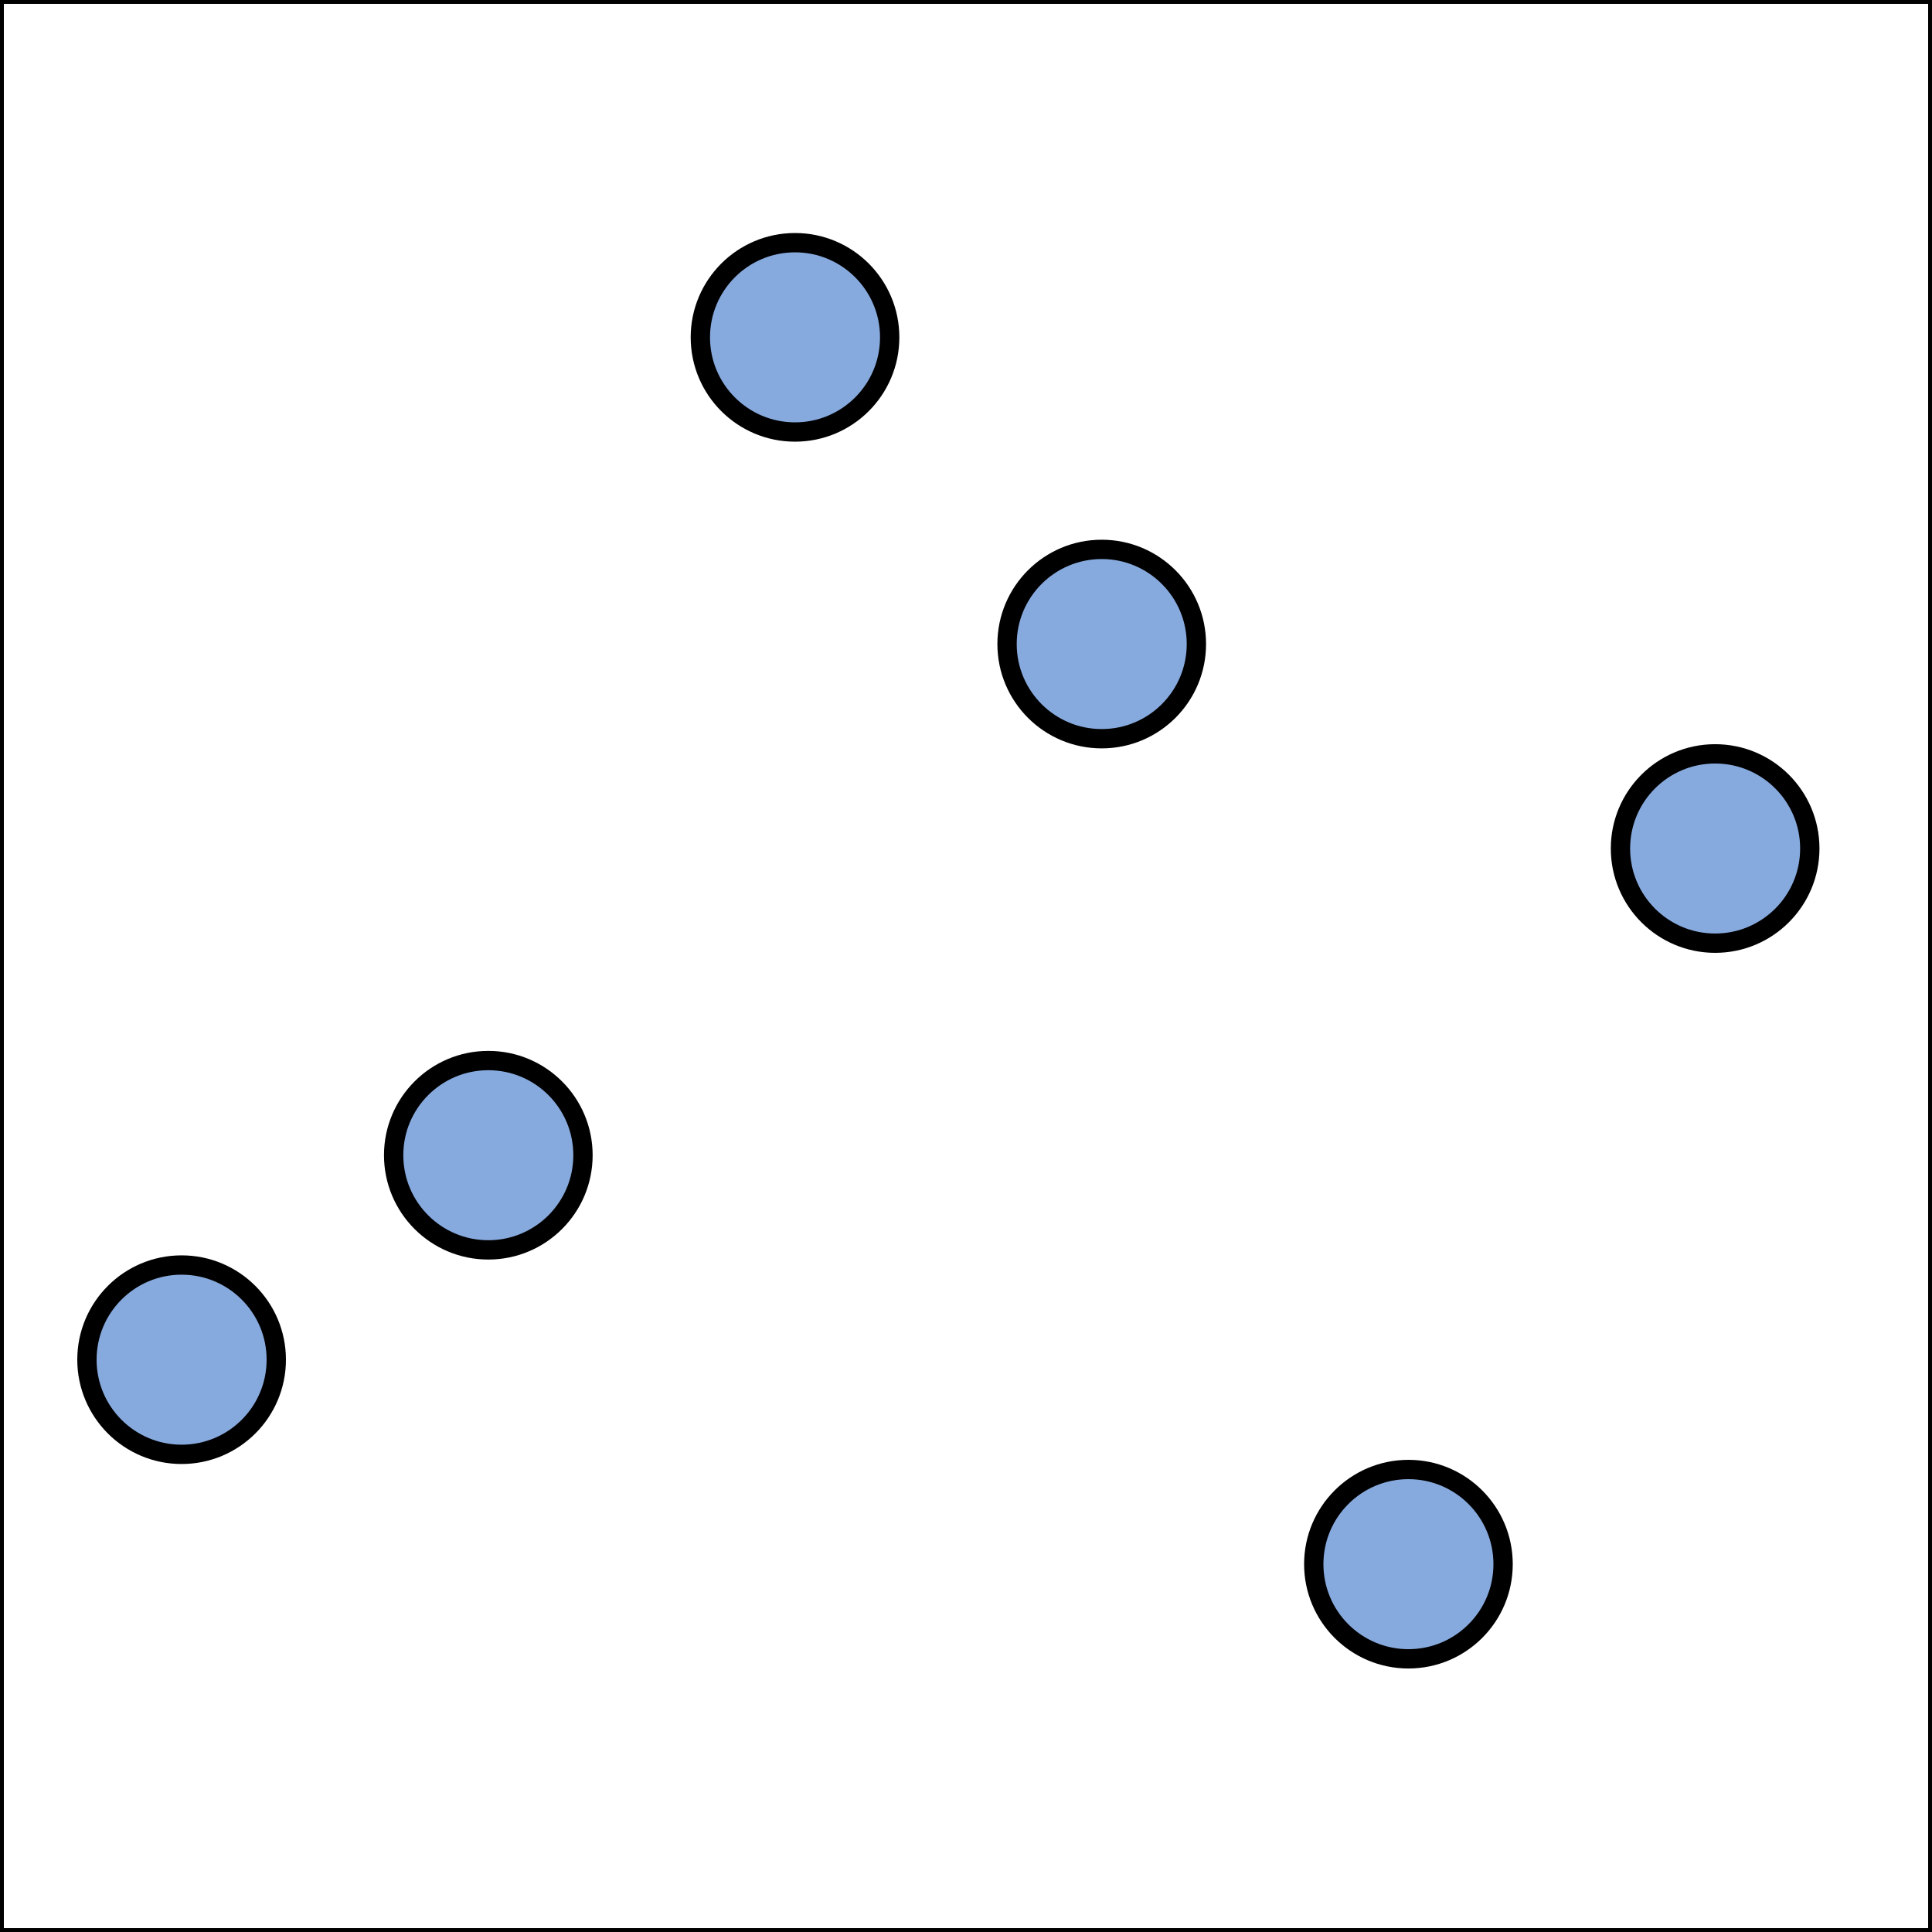 <?xml version="1.0" encoding="UTF-8" standalone="no"?>
<svg
   xmlns:dc="http://purl.org/dc/elements/1.1/"
   xmlns:cc="http://creativecommons.org/ns#"
   xmlns:rdf="http://www.w3.org/1999/02/22-rdf-syntax-ns#"
   xmlns:svg="http://www.w3.org/2000/svg"
   xmlns="http://www.w3.org/2000/svg"
   width="100mm"
   height="100mm"
   viewBox="0 0 100 100"
   version="1.1"
   id="svg8">
  <rect x="0" y="0" width="100" height="100" fill="#333333" stroke="none"/>
  <defs
     id="defs2" />
  <g
     id="layer1"
     transform="translate(0,-197)">
    <rect
       style="fill:#ffffff;stroke:#000000;stroke-width:0.2;stroke-miterlimit:4;stroke-dasharray:none;stroke-dashoffset:0"
       id="rect833"
       width="99.8"
       height="99.8"
       x="0.1"
       y="197.1" />
    <ellipse
       style="fill:#87aade;fill-opacity:1;stroke:#000000;stroke-width:1;stroke-miterlimit:4;stroke-dasharray:none"
       id="path2784"
       cx="9.4"
       cy="267.377"
       rx="4.9"
       ry="4.9" />
    <ellipse
       style="fill:#87aade;fill-opacity:1;stroke:#000000;stroke-width:1;stroke-miterlimit:4;stroke-dasharray:none"
       id="ellipse2810"
       cx="25.275"
       cy="256.794"
       rx="4.9"
       ry="4.9" />
    <ellipse
       style="fill:#87aade;fill-opacity:1;stroke:#000000;stroke-width:1;stroke-miterlimit:4;stroke-dasharray:none"
       id="ellipse2812"
       cx="41.15"
       cy="214.461"
       rx="4.9"
       ry="4.9" />
    <ellipse
       style="fill:#87aade;fill-opacity:1;stroke:#000000;stroke-width:1;stroke-miterlimit:4;stroke-dasharray:none"
       id="ellipse2814"
       cx="57.025"
       cy="230.336"
       rx="4.9"
       ry="4.9" />
    <ellipse
       style="fill:#87aade;fill-opacity:1;stroke:#000000;stroke-width:1;stroke-miterlimit:4;stroke-dasharray:none"
       id="ellipse2816"
       cx="72.9"
       cy="277.961"
       rx="4.9"
       ry="4.9" />
    <ellipse
       style="fill:#87aade;fill-opacity:1;stroke:#000000;stroke-width:1;stroke-miterlimit:4;stroke-dasharray:none"
       id="ellipse2818"
       cx="88.775"
       cy="240.919"
       rx="4.9"
       ry="4.9" />
  </g>
</svg>
